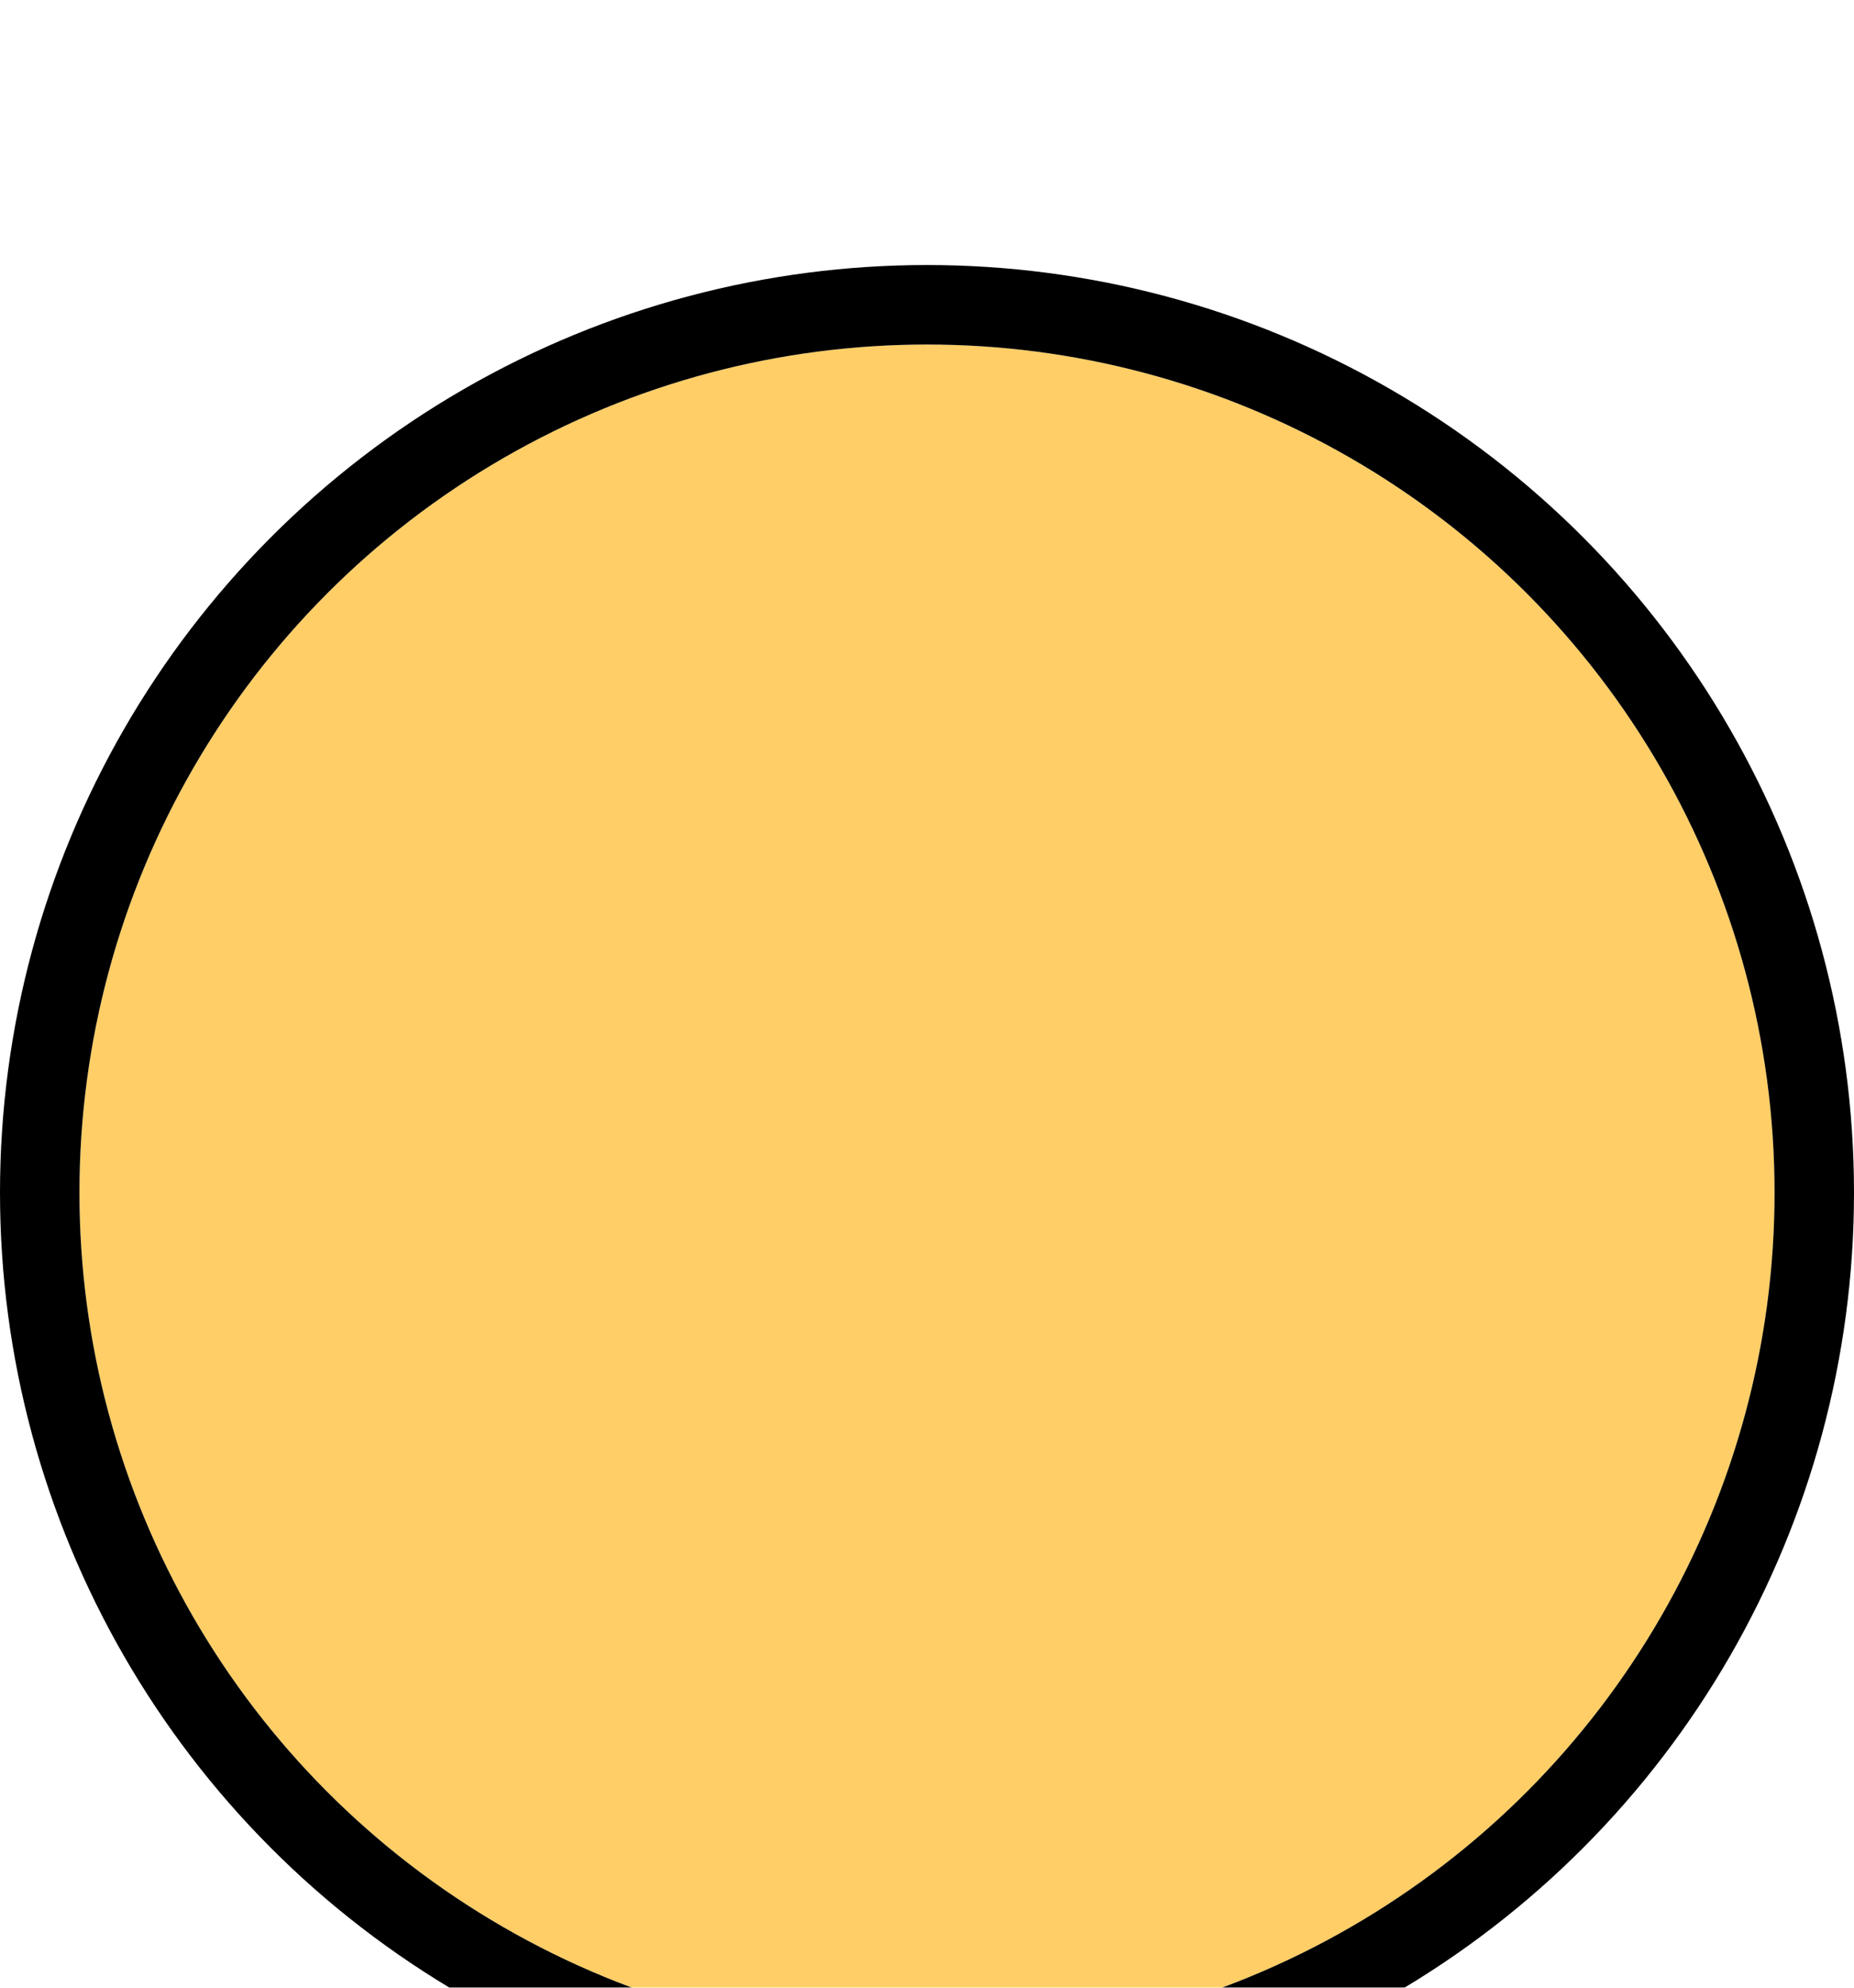 <svg width="70" height="75" viewBox="0 0 70 75" fill="none" xmlns="http://www.w3.org/2000/svg">
<g id="Oval Copy 32" filter="url(#filter0_di_5_6175)">
<circle cx="35" cy="35" r="32" fill="#FFCE67"/>
<circle cx="35" cy="35" r="33.5" stroke="black" stroke-width="3"/>
</g>
<defs>
<filter id="filter0_di_5_6175" x="0" y="0" width="70" height="75" filterUnits="userSpaceOnUse" color-interpolation-filters="sRGB">
<feFlood flood-opacity="0" result="BackgroundImageFix"/>
<feColorMatrix in="SourceAlpha" type="matrix" values="0 0 0 0 0 0 0 0 0 0 0 0 0 0 0 0 0 0 127 0" result="hardAlpha"/>
<feOffset dy="5"/>
<feColorMatrix type="matrix" values="0 0 0 0 0 0 0 0 0 0 0 0 0 0 0 0 0 0 1 0"/>
<feBlend mode="normal" in2="BackgroundImageFix" result="effect1_dropShadow_5_6175"/>
<feBlend mode="normal" in="SourceGraphic" in2="effect1_dropShadow_5_6175" result="shape"/>
<feColorMatrix in="SourceAlpha" type="matrix" values="0 0 0 0 0 0 0 0 0 0 0 0 0 0 0 0 0 0 127 0" result="hardAlpha"/>
<feMorphology radius="3" operator="erode" in="SourceAlpha" result="effect2_innerShadow_5_6175"/>
<feOffset dy="5"/>
<feComposite in2="hardAlpha" operator="arithmetic" k2="-1" k3="1"/>
<feColorMatrix type="matrix" values="0 0 0 0 0 0 0 0 0 0 0 0 0 0 0 0 0 0 0.5 0"/>
<feBlend mode="normal" in2="shape" result="effect2_innerShadow_5_6175"/>
</filter>
</defs>
</svg>
